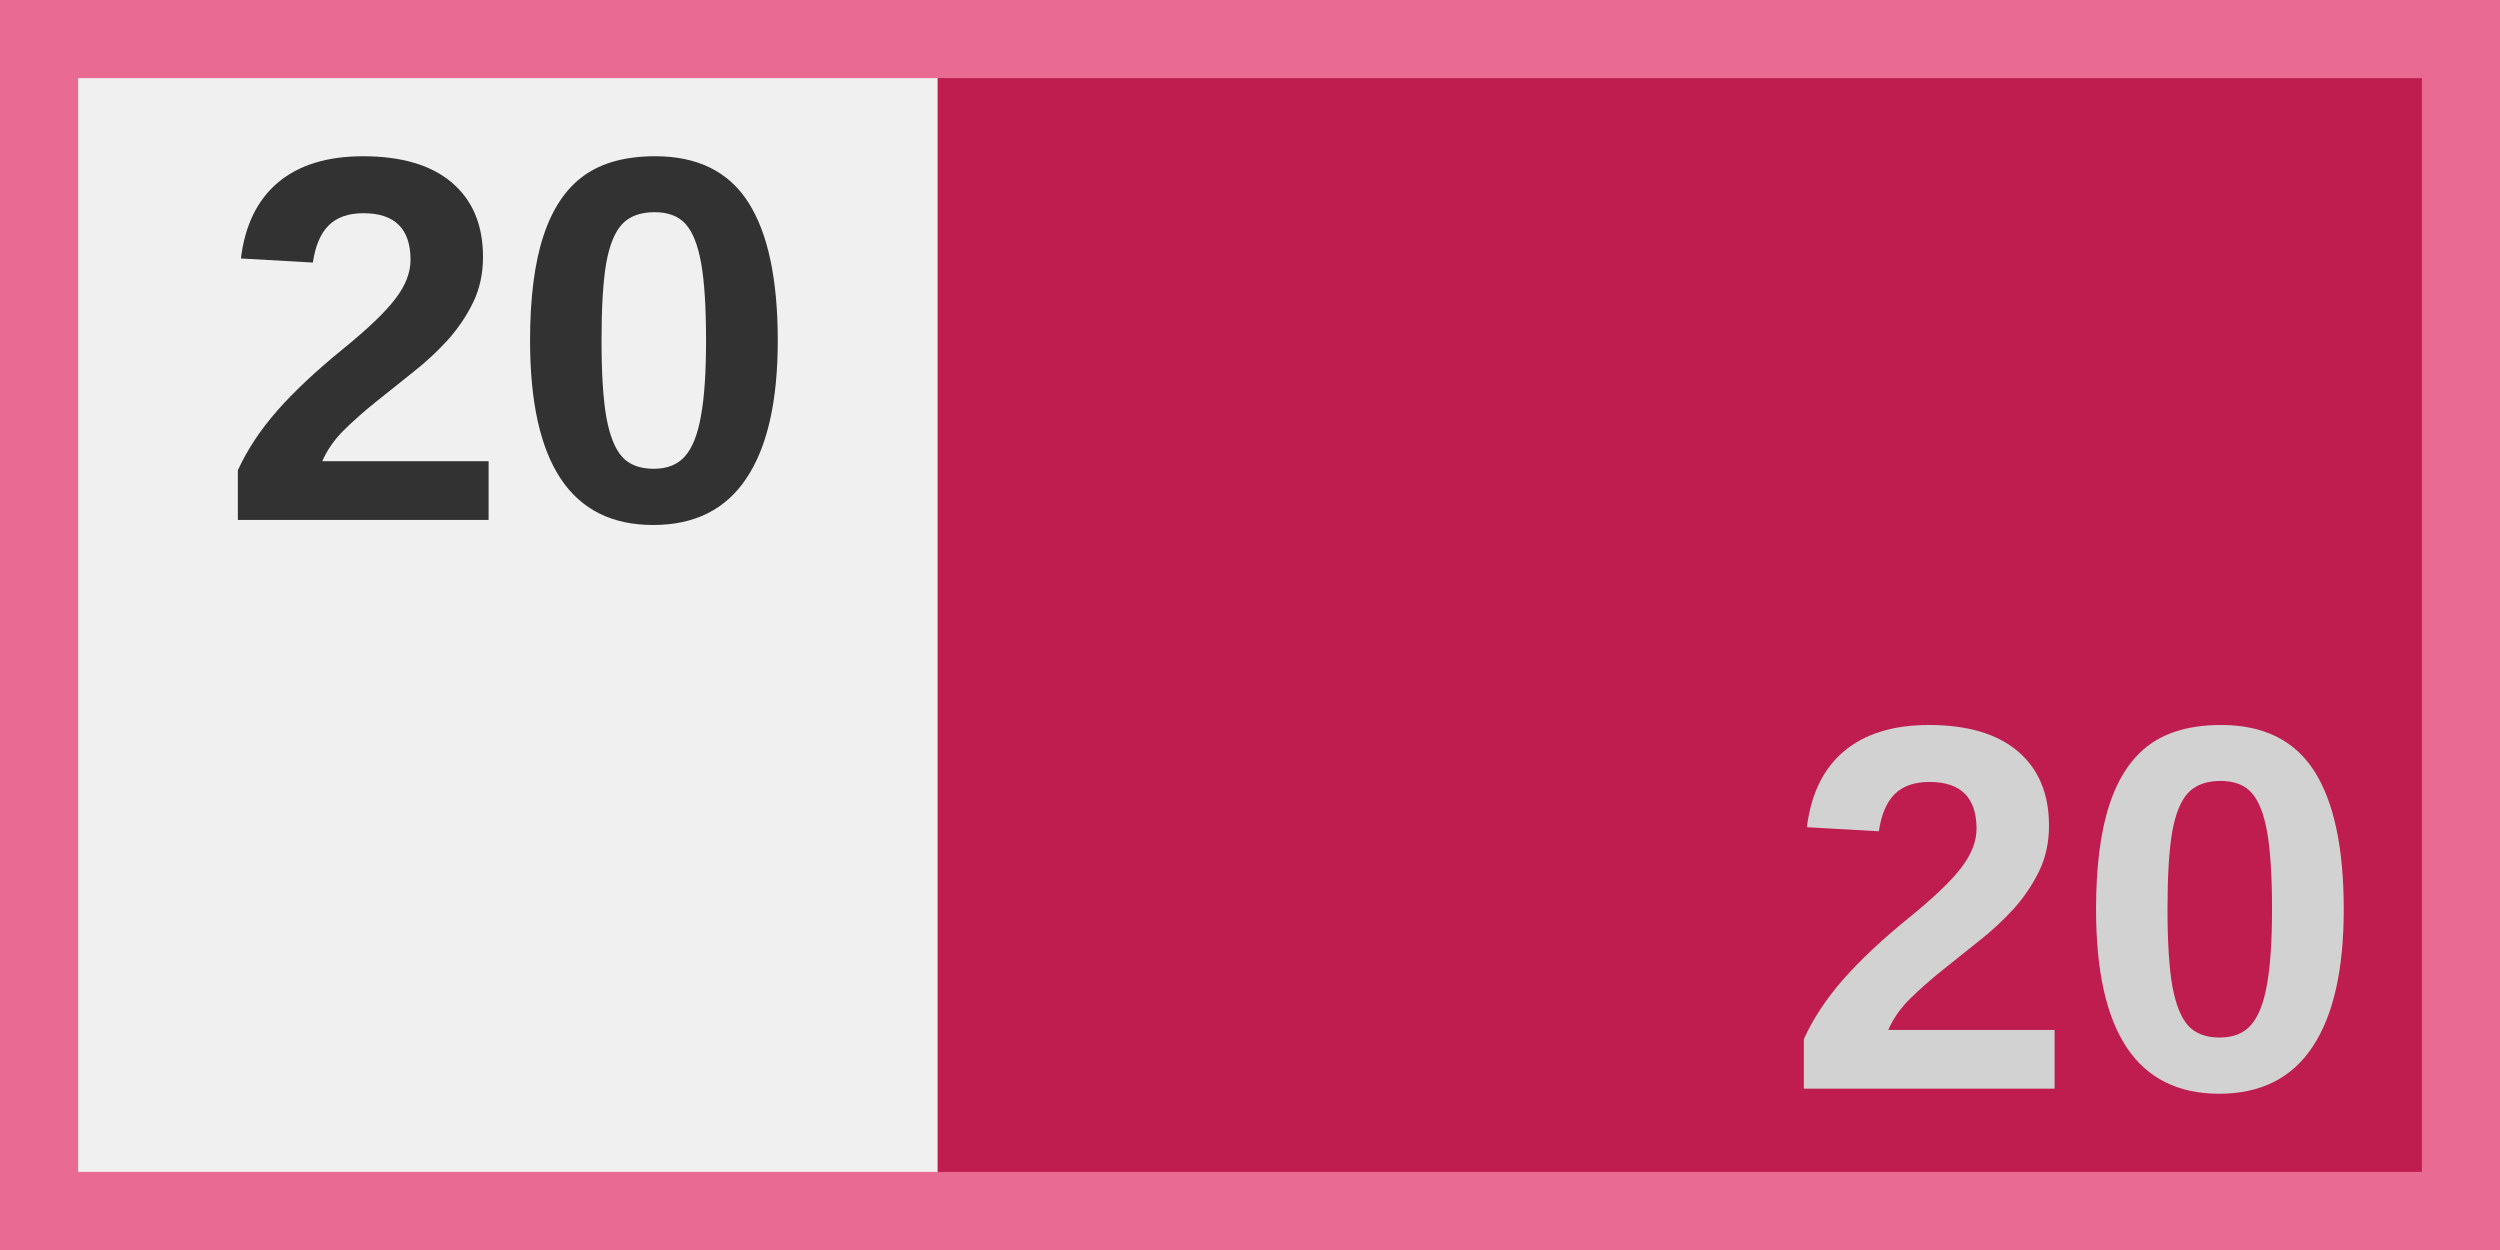 <svg xmlns:dc="http://purl.org/dc/elements/1.1/" xmlns:cc="http://creativecommons.org/ns#" xmlns:rdf="http://www.w3.org/1999/02/22-rdf-syntax-ns#" xmlns="http://www.w3.org/2000/svg" id="svg8" version="1.1" viewBox="0 0 512 256" height="256" width="512"><rect x="0" y="0" width="512" height="256" fill="#808080" stroke="none"/><g transform="translate(0 -752.56)" id="layer1"><rect y="752.559" x="0" height="256" width="512" id="rect815" style="fill:#e96b93;fill-opacity:1;stroke:none;stroke-width:2;stroke-miterlimit:4;stroke-dasharray:none;stroke-opacity:1"/><rect y="768.559" x="192" height="224" width="304" id="rect821" style="fill:#bf1c4f;fill-opacity:1;stroke:none;stroke-width:2;stroke-miterlimit:4;stroke-dasharray:none;stroke-opacity:1"/><rect y="768.559" x="16" height="224" width="176" id="rect819" style="fill:#f0f0f0;fill-opacity:1;stroke:none;stroke-width:2;stroke-miterlimit:4;stroke-dasharray:none;stroke-opacity:1"/><g id="text902" style="font-style:normal;font-variant:normal;font-weight:700;font-stretch:normal;font-size:133.333px;line-height:1.25;font-family:'Liberation Sans';-inkscape-font-specification:'Liberation Sans Bold';letter-spacing:0;word-spacing:0;fill:#323232;fill-opacity:1;stroke:none;stroke-width:2;stroke-miterlimit:4;stroke-dasharray:none;stroke-opacity:1" aria-label="20"><path id="path863" style="font-style:normal;font-variant:normal;font-weight:700;font-stretch:normal;font-size:106.667px;font-family:'Liberation Sans';-inkscape-font-specification:'Liberation Sans Bold';fill:#323232;fill-opacity:1;stroke:none;stroke-width:2;stroke-miterlimit:4;stroke-dasharray:none;stroke-opacity:1" d="M48.714 859.038v-10.156q2.864-6.302 8.125-12.292 5.312-5.99 13.333-12.5 7.708-6.25 10.781-10.312 3.125-4.063 3.125-7.969 0-9.583-9.635-9.583-4.688 0-7.188 2.552-2.448 2.5-3.177 7.552l-14.74-.833q1.25-10.209 7.605-15.573 6.406-5.365 17.396-5.365 11.875 0 18.229 5.417 6.354 5.416 6.354 15.208 0 5.156-2.031 9.323-2.032 4.167-5.209 7.708-3.177 3.49-7.083 6.563-3.854 3.073-7.5 5.99-3.646 2.916-6.667 5.885-2.968 2.969-4.427 6.354h34.063v12.031z"/><path id="path865" style="font-style:normal;font-variant:normal;font-weight:700;font-stretch:normal;font-size:106.667px;font-family:'Liberation Sans';-inkscape-font-specification:'Liberation Sans Bold';fill:#323232;fill-opacity:1;stroke:none;stroke-width:2;stroke-miterlimit:4;stroke-dasharray:none;stroke-opacity:1" d="M159.286 822.32q0 18.593-6.406 28.177-6.354 9.583-19.114 9.583-25.209 0-25.209-37.76 0-13.178 2.76-21.51 2.761-8.334 8.282-12.293 5.52-3.958 14.583-3.958 13.021 0 19.063 9.427 6.041 9.427 6.041 28.334zm-14.687 0q0-10.157-.99-15.782t-3.177-8.073q-2.187-2.448-6.354-2.448-4.427 0-6.719 2.5-2.24 2.448-3.229 8.073-.937 5.573-.937 15.73 0 10.052.99 15.729 1.041 5.625 3.228 8.073 2.24 2.448 6.459 2.448 4.166 0 6.406-2.553 2.292-2.604 3.281-8.28 1.042-5.678 1.042-15.417z"/></g><g id="text902-6" style="font-style:normal;font-variant:normal;font-weight:700;font-stretch:normal;font-size:133.333px;line-height:1.25;font-family:'Liberation Sans';-inkscape-font-specification:'Liberation Sans Bold';letter-spacing:0;word-spacing:0;fill:#d2d2d2;fill-opacity:1;stroke:none;stroke-width:2;stroke-miterlimit:4;stroke-dasharray:none;stroke-opacity:1" aria-label="20"><path id="path858" style="font-style:normal;font-variant:normal;font-weight:700;font-stretch:normal;font-size:106.667px;font-family:'Liberation Sans';-inkscape-font-specification:'Liberation Sans Bold';fill:#d2d2d2;fill-opacity:1;stroke:none;stroke-width:2;stroke-miterlimit:4;stroke-dasharray:none;stroke-opacity:1" d="M369.427 975.517v-10.156q2.865-6.302 8.125-12.292 5.313-5.99 13.333-12.5 7.709-6.25 10.782-10.312 3.125-4.063 3.125-7.969 0-9.583-9.636-9.583-4.687 0-7.187 2.552-2.448 2.5-3.177 7.552l-14.74-.833q1.25-10.209 7.604-15.573 6.406-5.365 17.396-5.365 11.875 0 18.23 5.417 6.353 5.417 6.353 15.208 0 5.156-2.03 9.323-2.032 4.167-5.21 7.708-3.176 3.49-7.083 6.563-3.854 3.073-7.5 5.99-3.645 2.916-6.666 5.885-2.969 2.969-4.427 6.354h34.062v12.031z"/><path id="path860" style="font-style:normal;font-variant:normal;font-weight:700;font-stretch:normal;font-size:106.667px;font-family:'Liberation Sans';-inkscape-font-specification:'Liberation Sans Bold';fill:#d2d2d2;fill-opacity:1;stroke:none;stroke-width:2;stroke-miterlimit:4;stroke-dasharray:none;stroke-opacity:1" d="M480 938.799q0 18.593-6.406 28.177-6.354 9.583-19.115 9.583-25.208 0-25.208-37.76 0-13.177 2.76-21.51 2.76-8.334 8.281-12.292 5.521-3.959 14.584-3.959 13.02 0 19.062 9.427Q480 919.892 480 938.8zm-14.688 0q0-10.157-.99-15.782-.989-5.625-3.176-8.073-2.188-2.447-6.354-2.447-4.427 0-6.72 2.5-2.239 2.447-3.228 8.072-.938 5.573-.938 15.73 0 10.052.99 15.729 1.041 5.625 3.229 8.073 2.24 2.448 6.458 2.448 4.167 0 6.407-2.552 2.291-2.605 3.28-8.282 1.042-5.677 1.042-15.416z"/></g></g></svg>